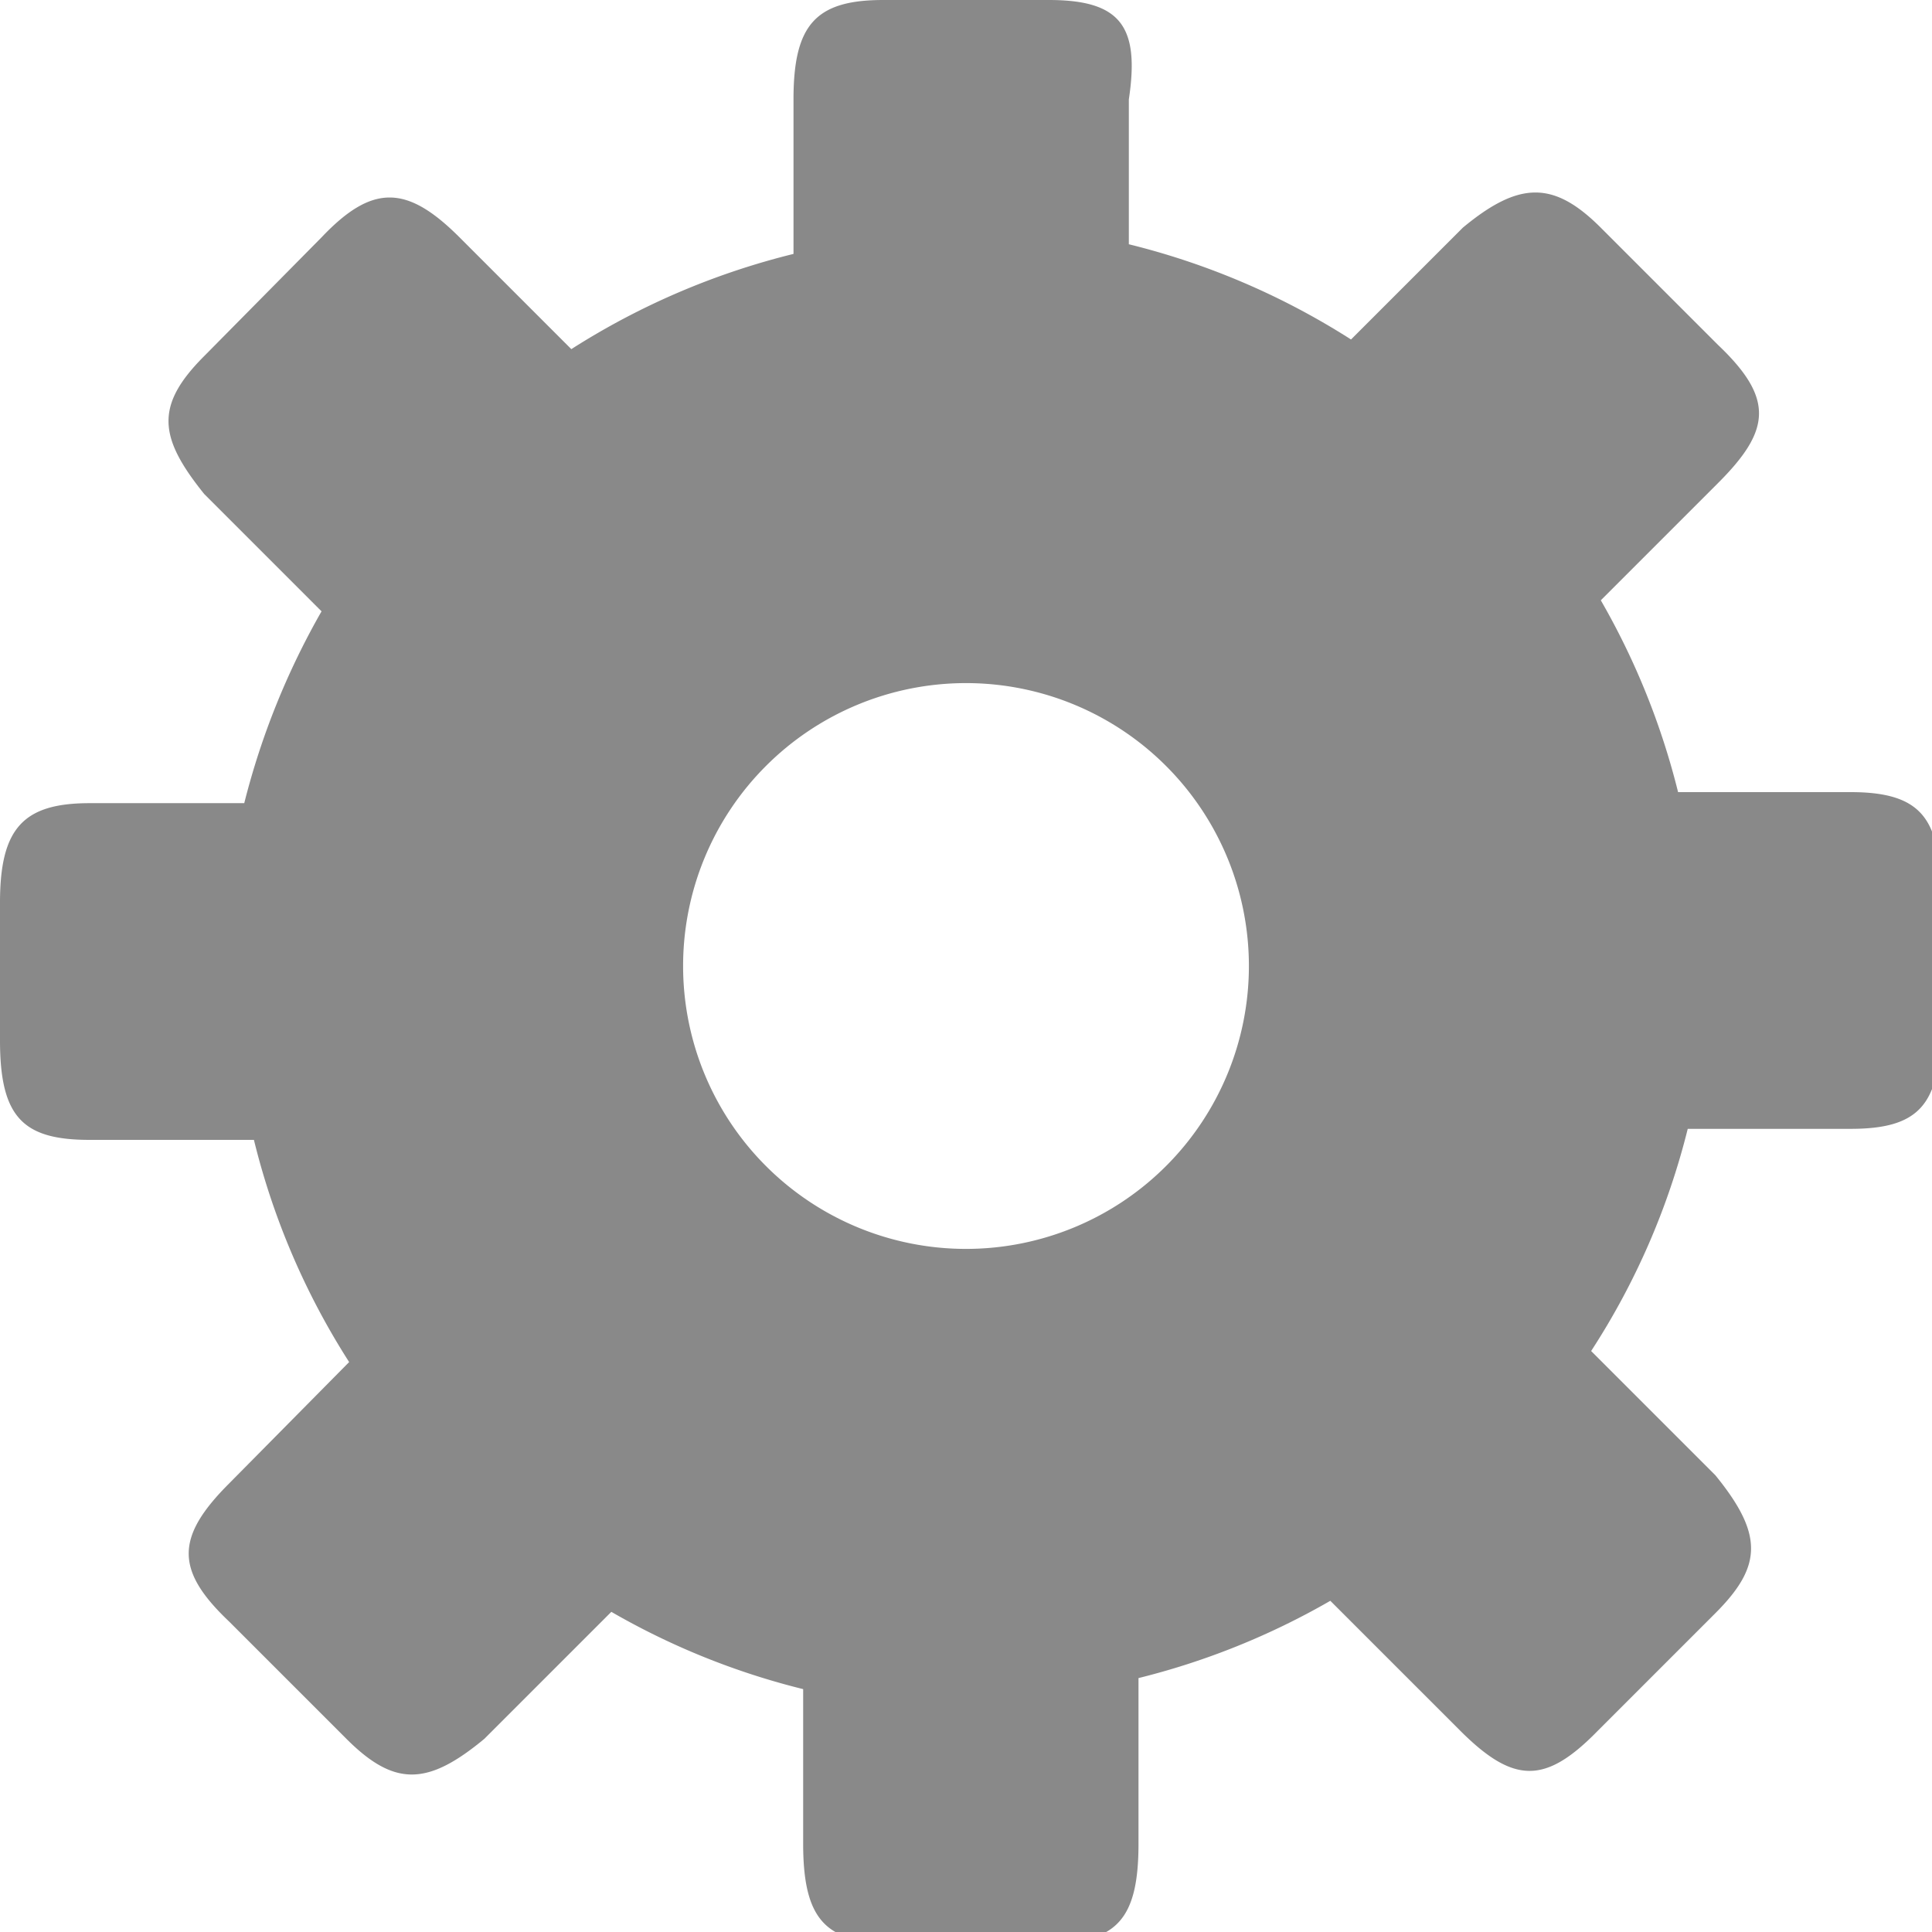 <svg id="6e2e1aa2-3972-48cc-a3d8-42bb0b6343c6" data-name="Layer 1" xmlns="http://www.w3.org/2000/svg" width="14" height="14" viewBox="0 0 14 14">
  <title>icon_settings</title>
  <path d="M1.84,8.26a5.34,5.34,0,0,0,.69,1.61l-.87.88c-.39.39-.39.63,0,1l.85.85c.35.35.59.34,1,0l.92-.92a5.34,5.34,0,0,0,1.39.56v1.12c0,.56.17.72.65.72H7.6c.49,0,.65-.17.65-.72V12.16a5.37,5.37,0,0,0,1.39-.56l.94.94c.39.39.62.39,1,0l.85-.85c.34-.34.35-.57,0-1l-.9-.9a5.29,5.29,0,0,0,.7-1.61h1.18c.49,0,.65-.17.65-.72V6.46c0-.53-.14-.72-.65-.72H12.16a5.37,5.37,0,0,0-.56-1.39l.85-.85c.38-.38.41-.61,0-1l-.85-.85c-.34-.34-.59-.34-1,0l-.81.81a5.38,5.38,0,0,0-1.61-.69V.72C8.26.19,8.12,0,7.6,0H6.4c-.49,0-.65.18-.65.72V1.84a5.38,5.38,0,0,0-1.61.69l-.81-.81c-.38-.38-.63-.39-1,0l-.85.86c-.36.36-.33.59,0,1l.85.85a5.5,5.5,0,0,0-.56,1.39H.65c-.48,0-.65.18-.65.72V7.54c0,.56.17.72.65.72ZM4.95,7A2.05,2.05,0,0,1,9.05,7h0A2.05,2.05,0,0,1,4.95,7Z" style="fill: #898989"/>
</svg>
